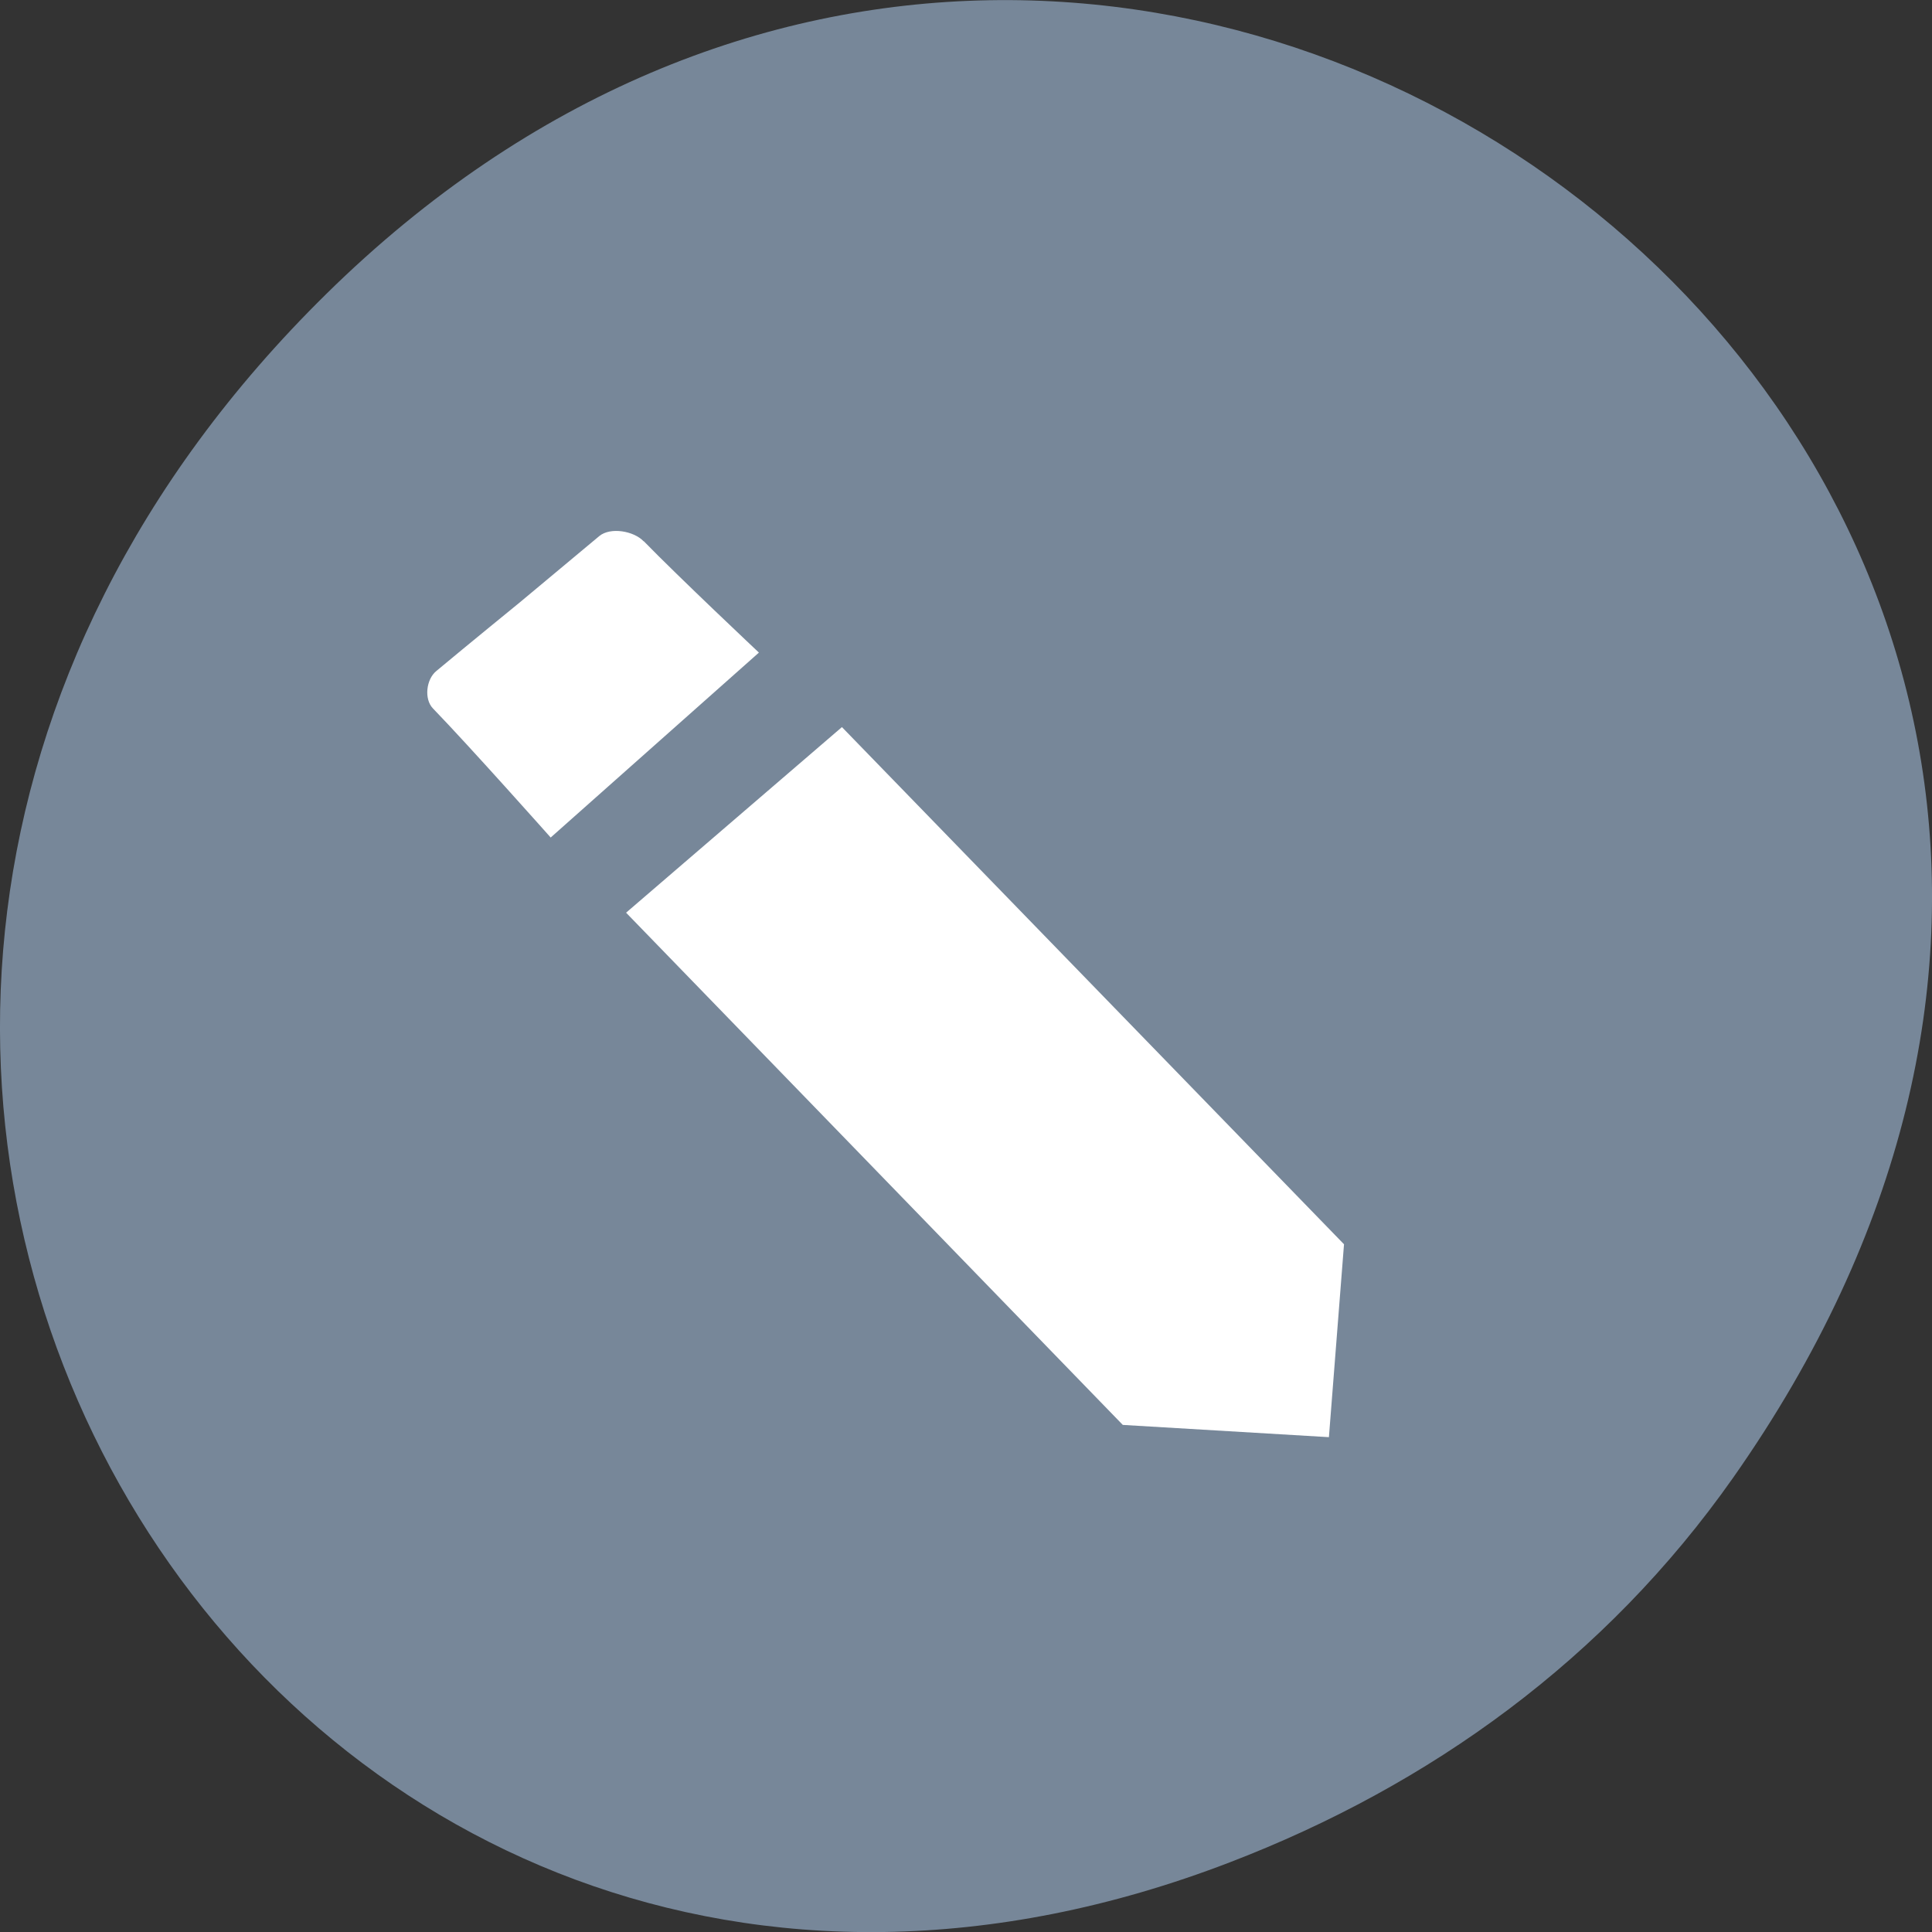 <svg xmlns="http://www.w3.org/2000/svg" viewBox="0 0 32 32"><rect x="0" y="0" width="32" height="32" fill="#333333" stroke="none"/><path d="m 28.703 24.48 c 11.508 -16.367 -9.742 -32.949 -23.297 -19.613 c -12.773 12.563 -0.934 32.09 14.961 25.98 c 3.316 -1.273 6.223 -3.363 8.336 -6.367" fill="#778799"/><path d="m 10.664 8.965 c 0.574 0.59 1.906 1.844 1.906 1.844 l -3.449 3.063 c 0 0 -1.34 -1.508 -1.949 -2.137 c -0.152 -0.156 -0.113 -0.484 0.055 -0.621 c 0.52 -0.434 1.383 -1.137 1.383 -1.137 c 0 0 0.816 -0.68 1.316 -1.098 c 0.184 -0.152 0.57 -0.086 0.734 0.086 m 3.285 3.078 l 8.316 8.566 l -0.25 3.195 l -3.414 -0.203 l -8.227 -8.484" fill="#fff" fill-rule="evenodd"/></svg>